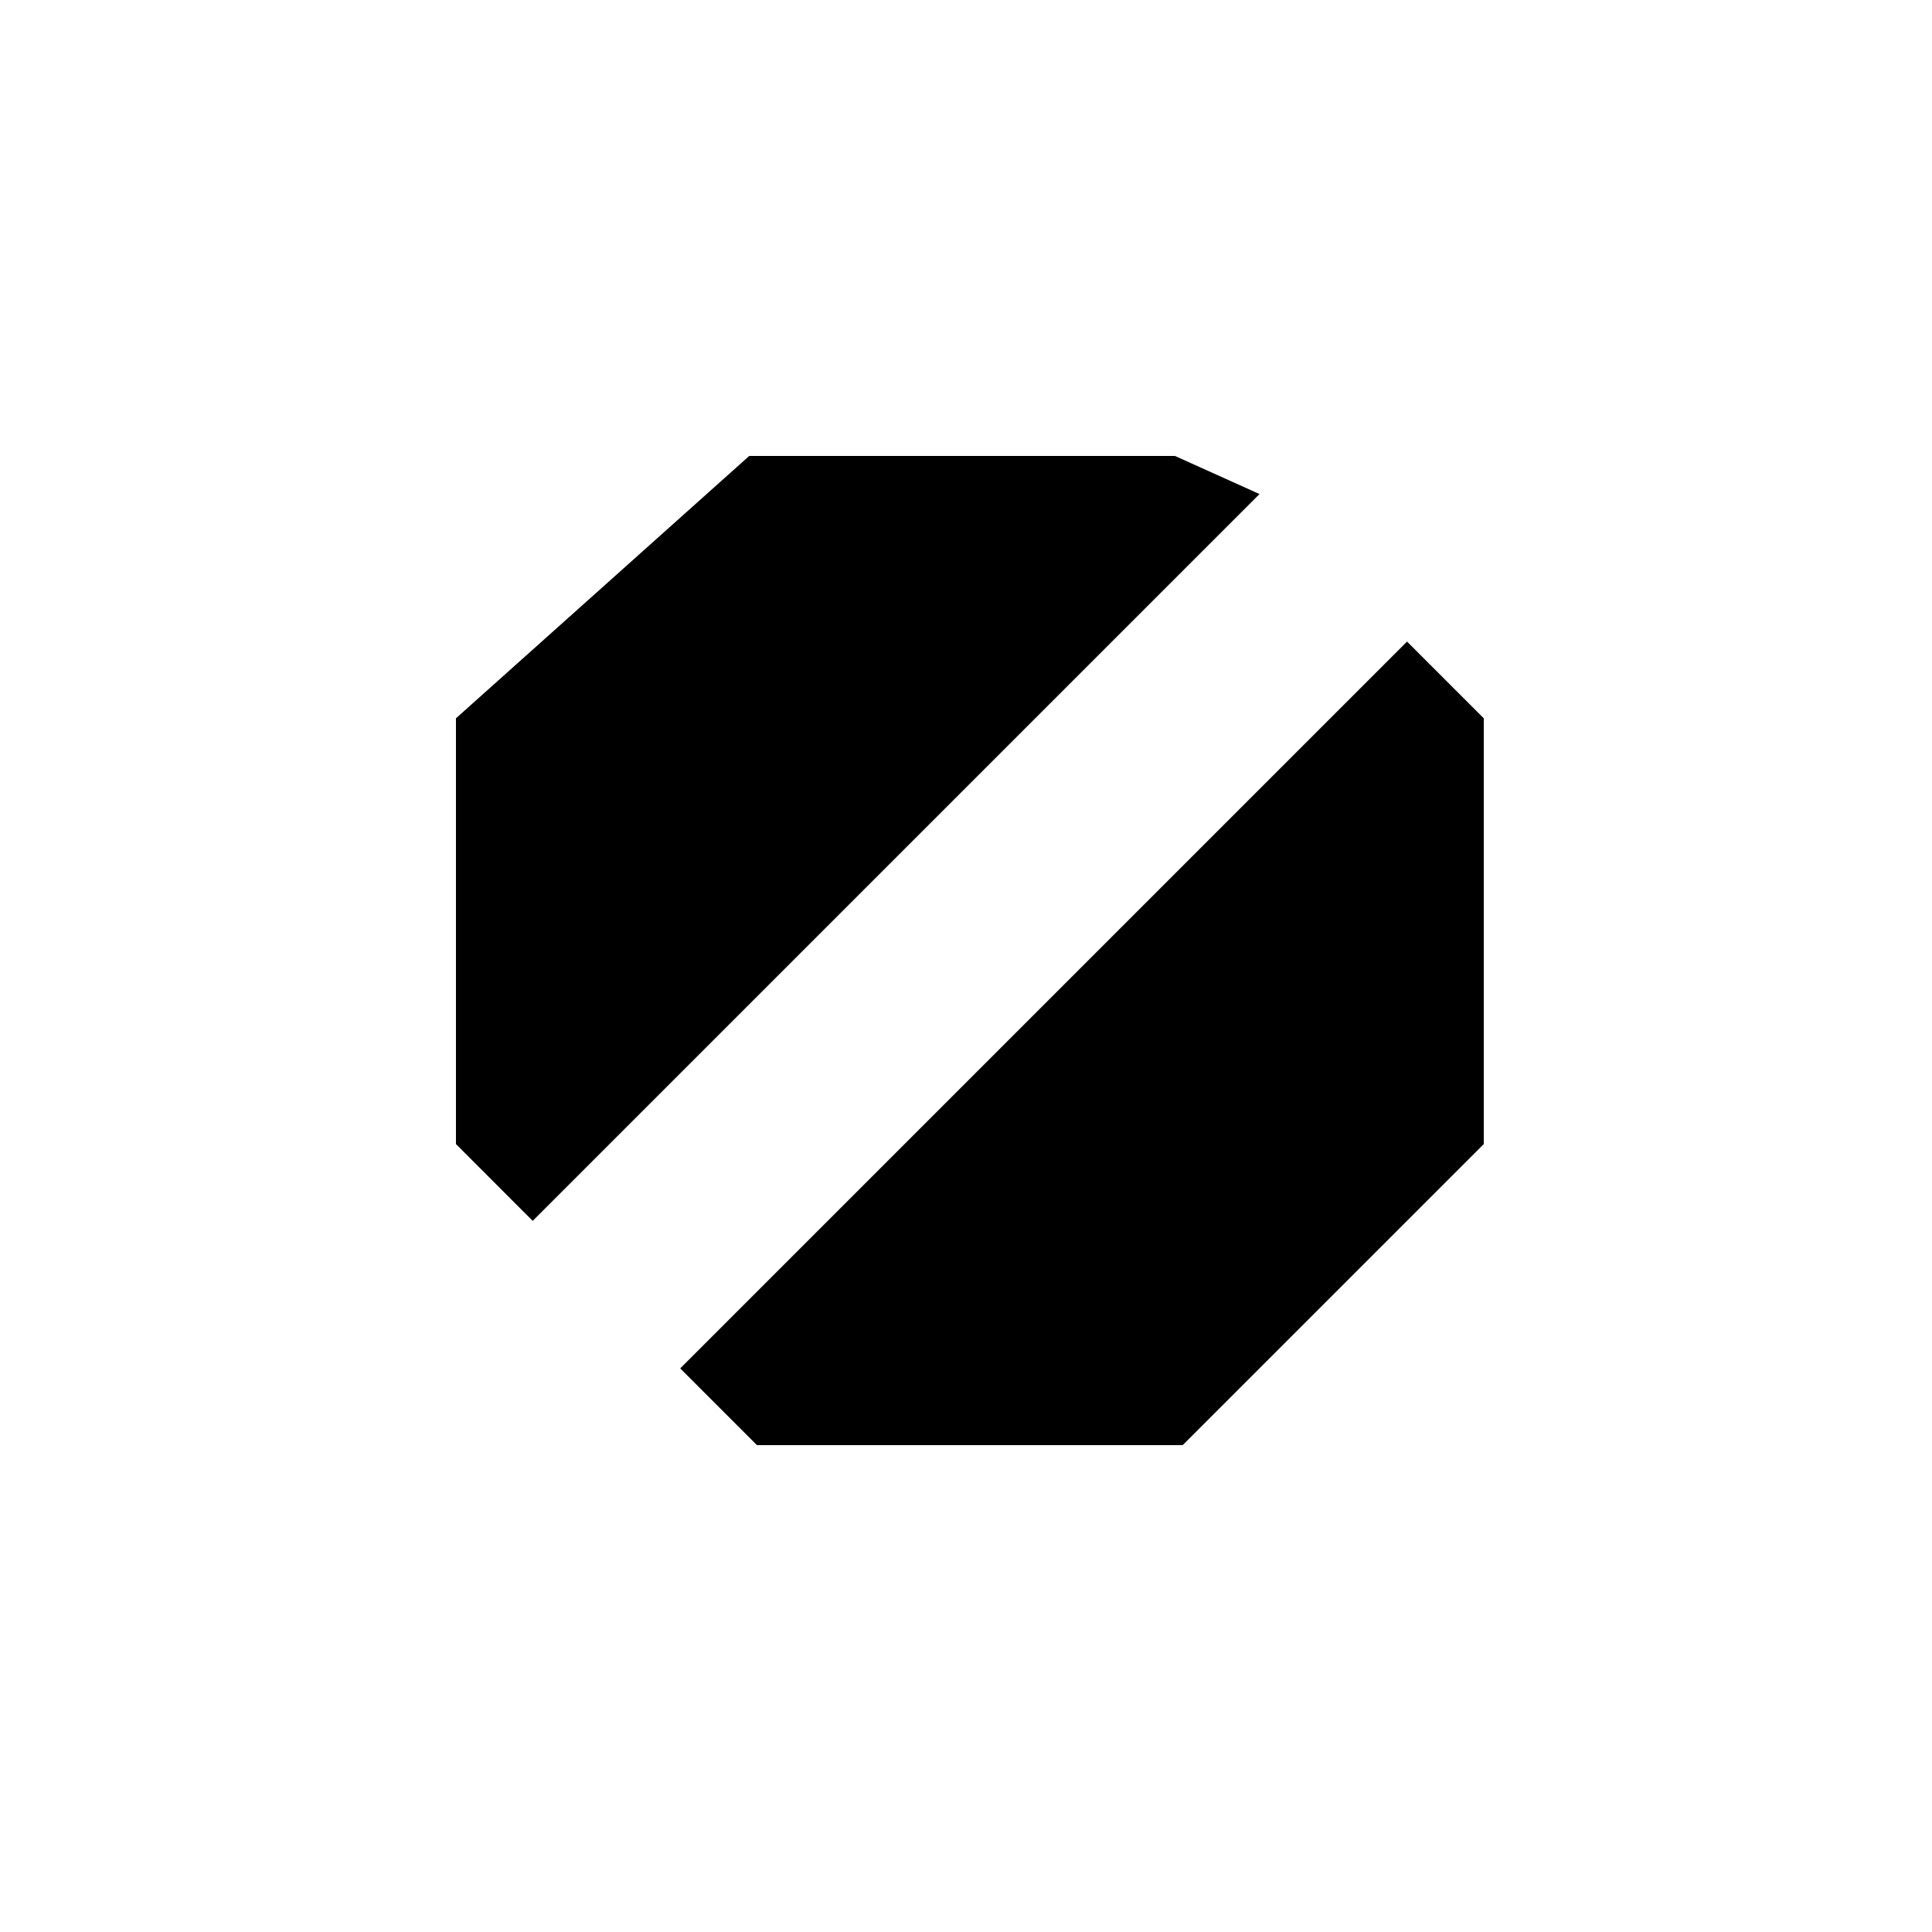 <svg xmlns="http://www.w3.org/2000/svg" viewBox="0 0 250 250"><path fill="#000000" d="M162.98 63.93L152.04 59H96.95L59 92.95v55.09l9.93 9.94 94.05-94.05zM182.07 83.02l-94.05 94.05 9.93 9.93h55.09L192 148.04V92.95l-9.93-9.93z"/></svg>

